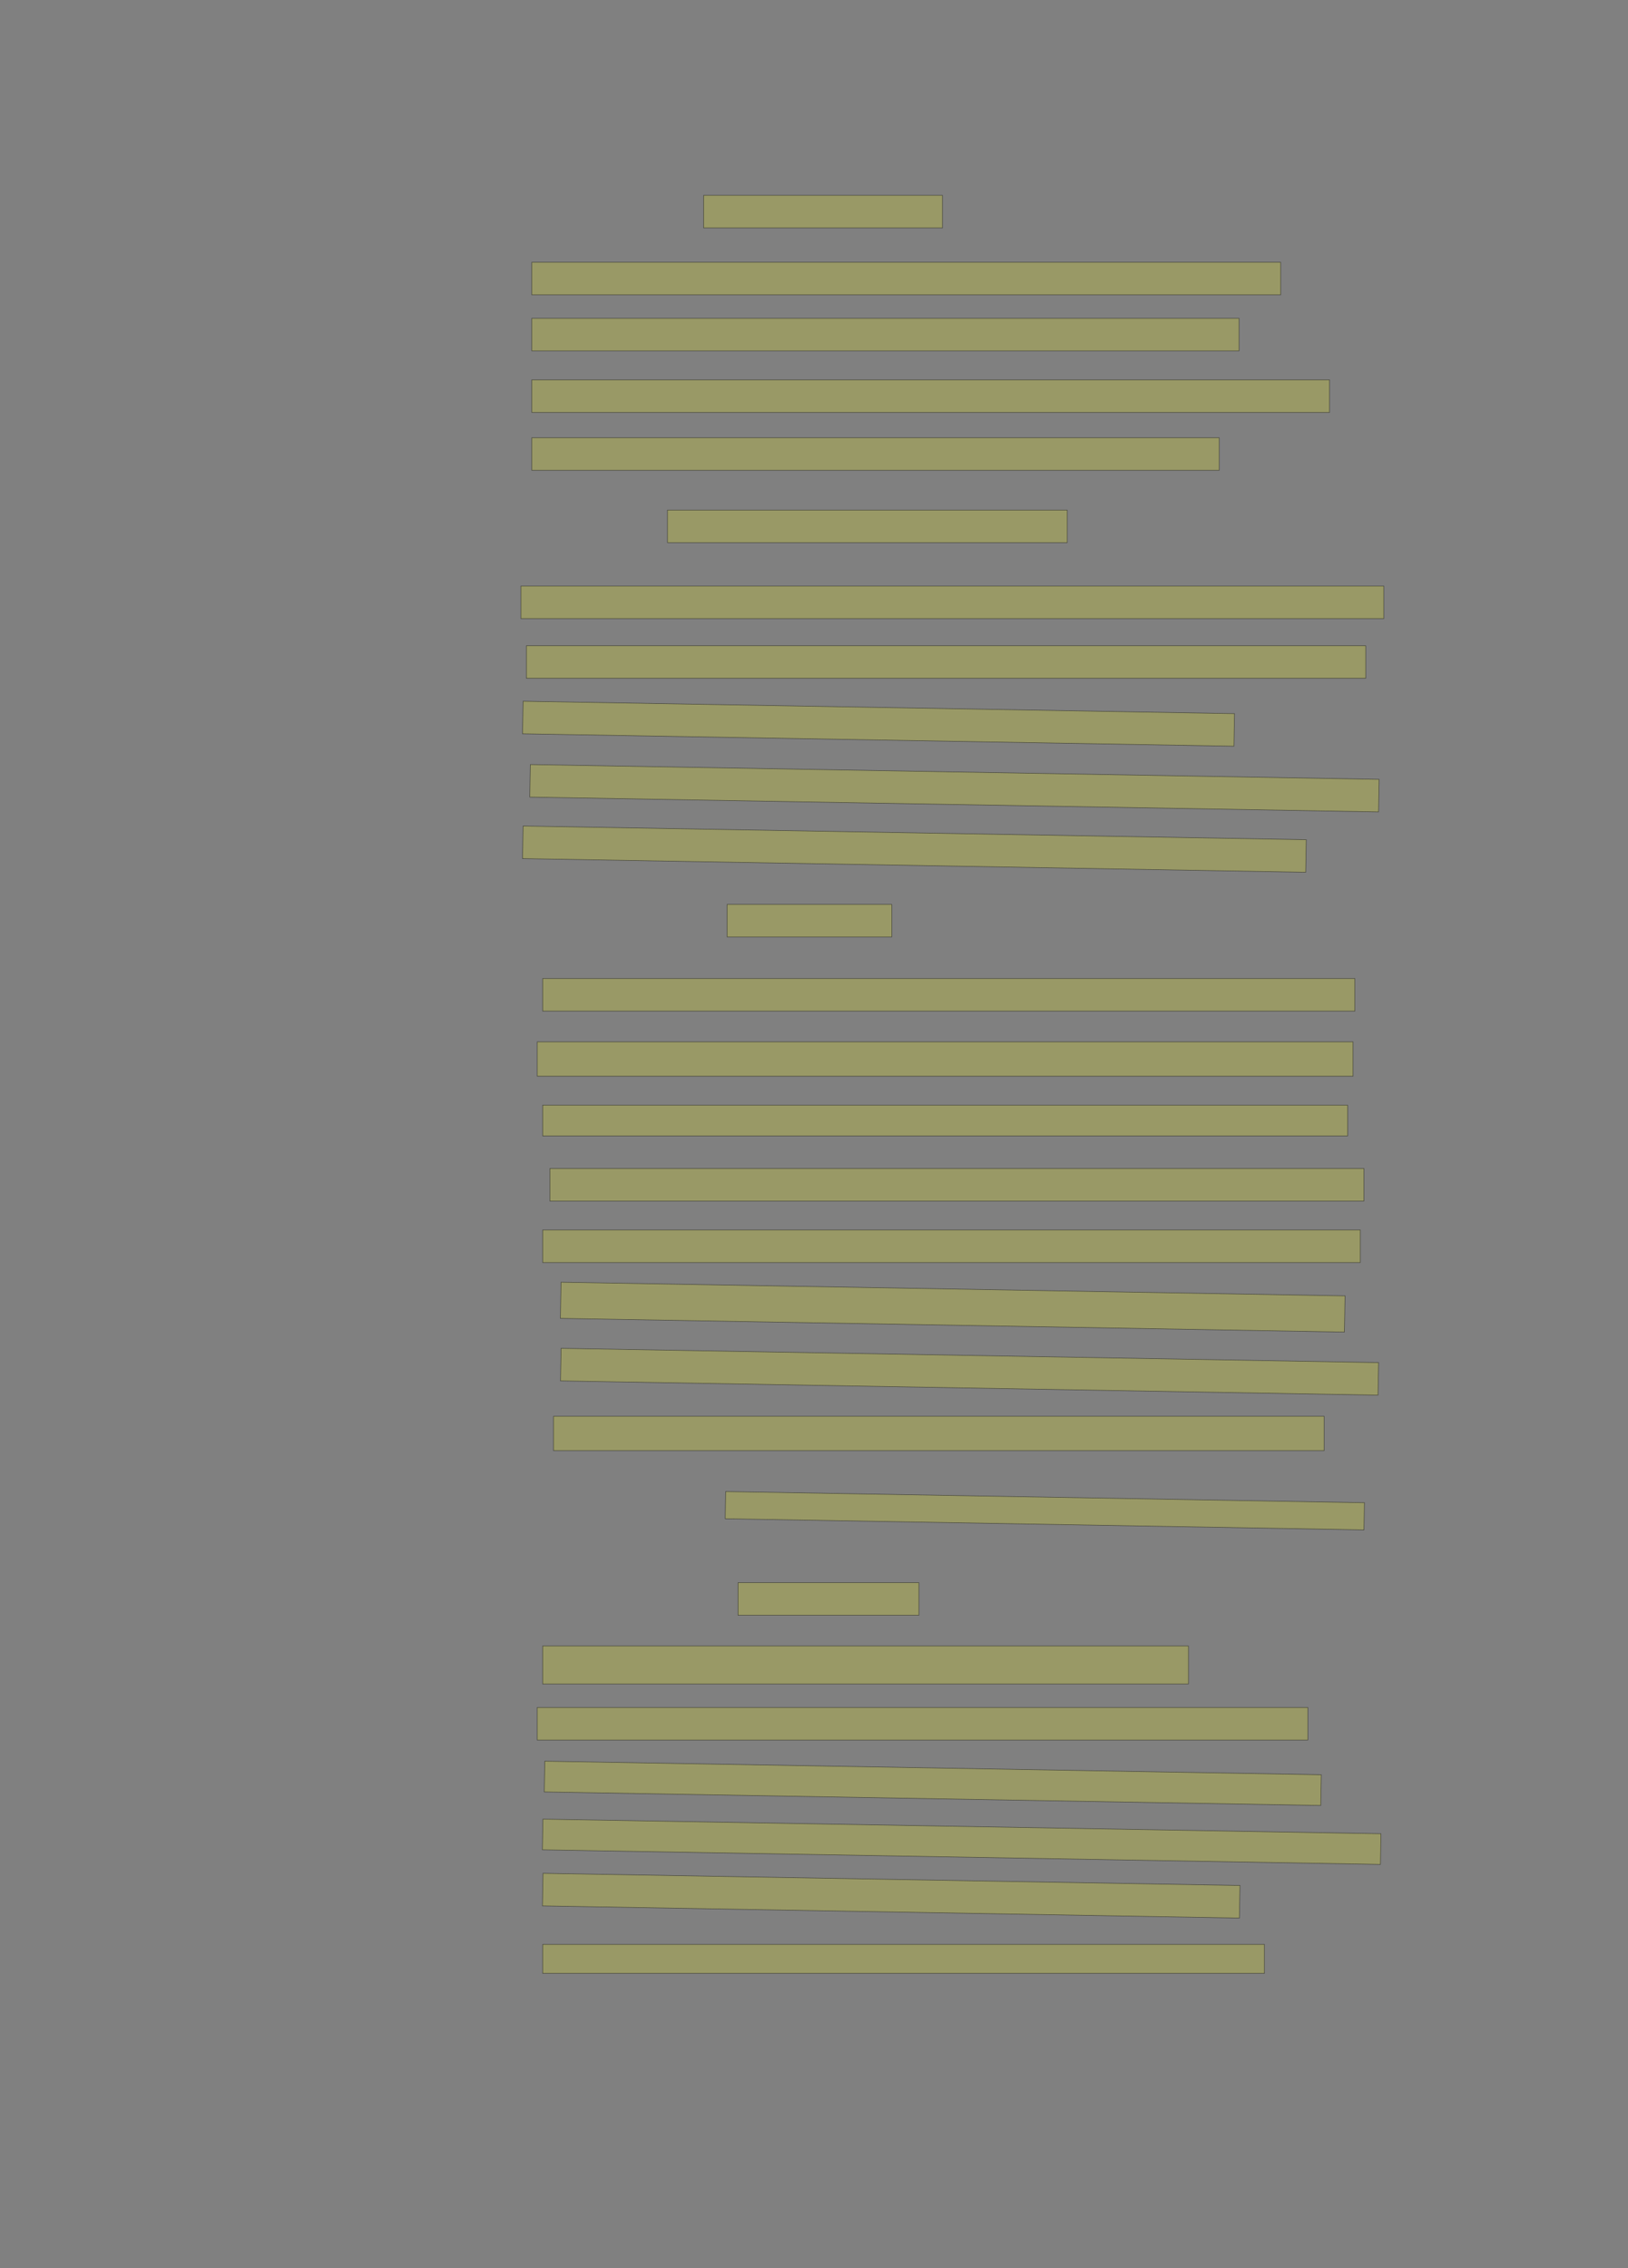 <?xml version="1.0" encoding="UTF-8" standalone="no"?><svg xmlns="http://www.w3.org/2000/svg" xmlns:xlink="http://www.w3.org/1999/xlink" height="4180" width="3000">
 <rect width="100%" height="100%" fill="#808080" stroke="none"/>
 <g>
  <title>Layer 1</title>
  <rect class=" imageannotationLine imageannotationLinked" fill="#FFFF00" fill-opacity="0.2" height="60" id="svg_2" stroke="#000000" stroke-opacity="0.5" width="439.999" x="1296.668" xlink:href="#la" y="360"/>
  <rect class=" imageannotationLine imageannotationLinked" fill="#FFFF00" fill-opacity="0.2" height="60" id="svg_4" stroke="#000000" stroke-opacity="0.5" width="1380" x="980" xlink:href="#lb" y="483.333"/>
  <rect class=" imageannotationLine imageannotationLinked" fill="#FFFF00" fill-opacity="0.2" height="60" id="svg_6" stroke="#000000" stroke-opacity="0.5" width="1303.333" x="980" xlink:href="#lc" y="586.667"/>
  <rect class=" imageannotationLine imageannotationLinked" fill="#FFFF00" fill-opacity="0.2" height="60" id="svg_8" stroke="#000000" stroke-opacity="0.5" width="1470" x="980" xlink:href="#ld" y="700"/>
  <rect class=" imageannotationLine imageannotationLinked" fill="#FFFF00" fill-opacity="0.2" height="60" id="svg_10" stroke="#000000" stroke-opacity="0.5" width="1266.667" x="980" xlink:href="#le" y="806.667"/>
  <rect class=" imageannotationLine imageannotationLinked" fill="#FFFF00" fill-opacity="0.2" height="60" id="svg_12" stroke="#000000" stroke-opacity="0.5" width="736.667" x="1230" xlink:href="#lf" y="940"/>
  <rect class=" imageannotationLine imageannotationLinked" fill="#FFFF00" fill-opacity="0.2" height="60" id="svg_14" stroke="#000000" stroke-opacity="0.5" width="1590" x="960" xlink:href="#lg" y="1080"/>
  <rect class=" imageannotationLine imageannotationLinked" fill="#FFFF00" fill-opacity="0.2" height="60" id="svg_16" stroke="#000000" stroke-opacity="0.5" width="1546.667" x="970" xlink:href="#lh" y="1190"/>
  <rect class=" imageannotationLine imageannotationLinked" fill="#FFFF00" fill-opacity="0.2" height="60" id="svg_18" stroke="#000000" stroke-opacity="0.5" transform="rotate(1, 1618.91, 1333.71)" width="1311.099" x="963.359" xlink:href="#li" y="1303.709"/>
  <rect class=" imageannotationLine imageannotationLinked" fill="#FFFF00" fill-opacity="0.2" height="60" id="svg_20" stroke="#000000" stroke-opacity="0.5" transform="rotate(1, 1758.81, 1452.58)" width="1564.277" x="976.673" xlink:href="#lj" y="1422.585"/>
  <rect class=" imageannotationLine imageannotationLinked" fill="#FFFF00" fill-opacity="0.2" height="60" id="svg_22" stroke="#000000" stroke-opacity="0.5" transform="rotate(1, 1685.03, 1564.86)" width="1443.365" x="963.349" xlink:href="#lk" y="1534.864"/>
  <rect class=" imageannotationLine imageannotationLinked" fill="#FFFF00" fill-opacity="0.2" height="60" id="svg_24" stroke="#000000" stroke-opacity="0.5" width="303.334" x="1340" xlink:href="#ll" y="1666.667"/>
  <rect class=" imageannotationLine imageannotationLinked" fill="#FFFF00" fill-opacity="0.2" height="60" id="svg_26" stroke="#000000" stroke-opacity="0.5" width="1496.667" x="1000" xlink:href="#lm" y="1803.333"/>
  <rect class=" imageannotationLine imageannotationLinked" fill="#FFFF00" fill-opacity="0.2" height="63.333" id="svg_28" stroke="#000000" stroke-opacity="0.5" width="1503.333" x="990" xlink:href="#ln" y="1920"/>
  <rect class=" imageannotationLine imageannotationLinked" fill="#FFFF00" fill-opacity="0.2" height="56.667" id="svg_30" stroke="#000000" stroke-opacity="0.5" width="1483.333" x="1000" xlink:href="#lo" y="2036.667"/>
  <rect class=" imageannotationLine imageannotationLinked" fill="#FFFF00" fill-opacity="0.2" height="60" id="svg_32" stroke="#000000" stroke-opacity="0.5" width="1500" x="1013.333" xlink:href="#lp" y="2153.333"/>
  <rect class=" imageannotationLine imageannotationLinked" fill="#FFFF00" fill-opacity="0.2" height="60" id="svg_34" stroke="#000000" stroke-opacity="0.5" width="1506.667" x="1000" xlink:href="#lq" y="2266.667"/>
  <rect class=" imageannotationLine imageannotationLinked" fill="#FFFF00" fill-opacity="0.2" height="66.666" id="svg_36" stroke="#000000" stroke-opacity="0.5" transform="rotate(1, 1755.63, 2408.85)" width="1444.936" x="1033.163" xlink:href="#lr" y="2375.514"/>
  <rect class=" imageannotationLine imageannotationLinked" fill="#FFFF00" fill-opacity="0.2" height="60" id="svg_38" stroke="#000000" stroke-opacity="0.5" transform="rotate(1, 1786.64, 2527.92)" width="1506.688" x="1033.301" xlink:href="#ls" y="2497.917"/>
  <rect class=" imageannotationLine imageannotationLinked" fill="#FFFF00" fill-opacity="0.2" height="63.333" id="svg_40" stroke="#000000" stroke-opacity="0.5" width="1420" x="1020" xlink:href="#lt" y="2610"/>
  <rect class=" imageannotationLine imageannotationLinked" fill="#FFFF00" fill-opacity="0.2" height="50.06" id="svg_42" stroke="#000000" stroke-opacity="0.5" transform="rotate(1, 1925.37, 2784.05)" width="1177.208" x="1336.762" xlink:href="#lu" y="2759.016"/>
  <rect class=" imageannotationLine imageannotationLinked" fill="#FFFF00" fill-opacity="0.2" height="60" id="svg_44" stroke="#000000" stroke-opacity="0.5" width="333.333" x="1360" xlink:href="#lv" y="2916.667"/>
  <rect class=" imageannotationLine imageannotationLinked" fill="#FFFF00" fill-opacity="0.2" height="70" id="svg_46" stroke="#000000" stroke-opacity="0.5" width="1190" x="1000" xlink:href="#lw" y="3033.334"/>
  <rect class=" imageannotationLine imageannotationLinked" fill="#FFFF00" fill-opacity="0.2" height="60" id="svg_48" stroke="#000000" stroke-opacity="0.5" width="1420" x="990" xlink:href="#lx" y="3146.667"/>
  <rect class=" imageannotationLine imageannotationLinked" fill="#FFFF00" fill-opacity="0.2" height="56.667" id="svg_50" stroke="#000000" stroke-opacity="0.5" transform="rotate(1, 1718.86, 3286.42)" width="1431.081" x="1003.321" xlink:href="#ly" y="3258.089"/>
  <rect class=" imageannotationLine imageannotationLinked" fill="#FFFF00" fill-opacity="0.2" height="56.551" id="svg_52" stroke="#000000" stroke-opacity="0.5" transform="rotate(1, 1772.12, 3394.13)" width="1544.513" x="999.862" xlink:href="#lz" y="3365.86"/>
  <rect class=" imageannotationLine imageannotationLinked" fill="#FFFF00" fill-opacity="0.2" height="60" id="svg_54" stroke="#000000" stroke-opacity="0.5" transform="rotate(1, 1642.28, 3493.48)" width="1284.495" x="1000.028" xlink:href="#laa" y="3463.477"/>
  <rect class=" imageannotationLine imageannotationLinked" fill="#FFFF00" fill-opacity="0.2" height="53.333" id="svg_56" stroke="#000000" stroke-opacity="0.5" width="1330" x="1000" xlink:href="#lab" y="3583.333"/>
 </g>
</svg>